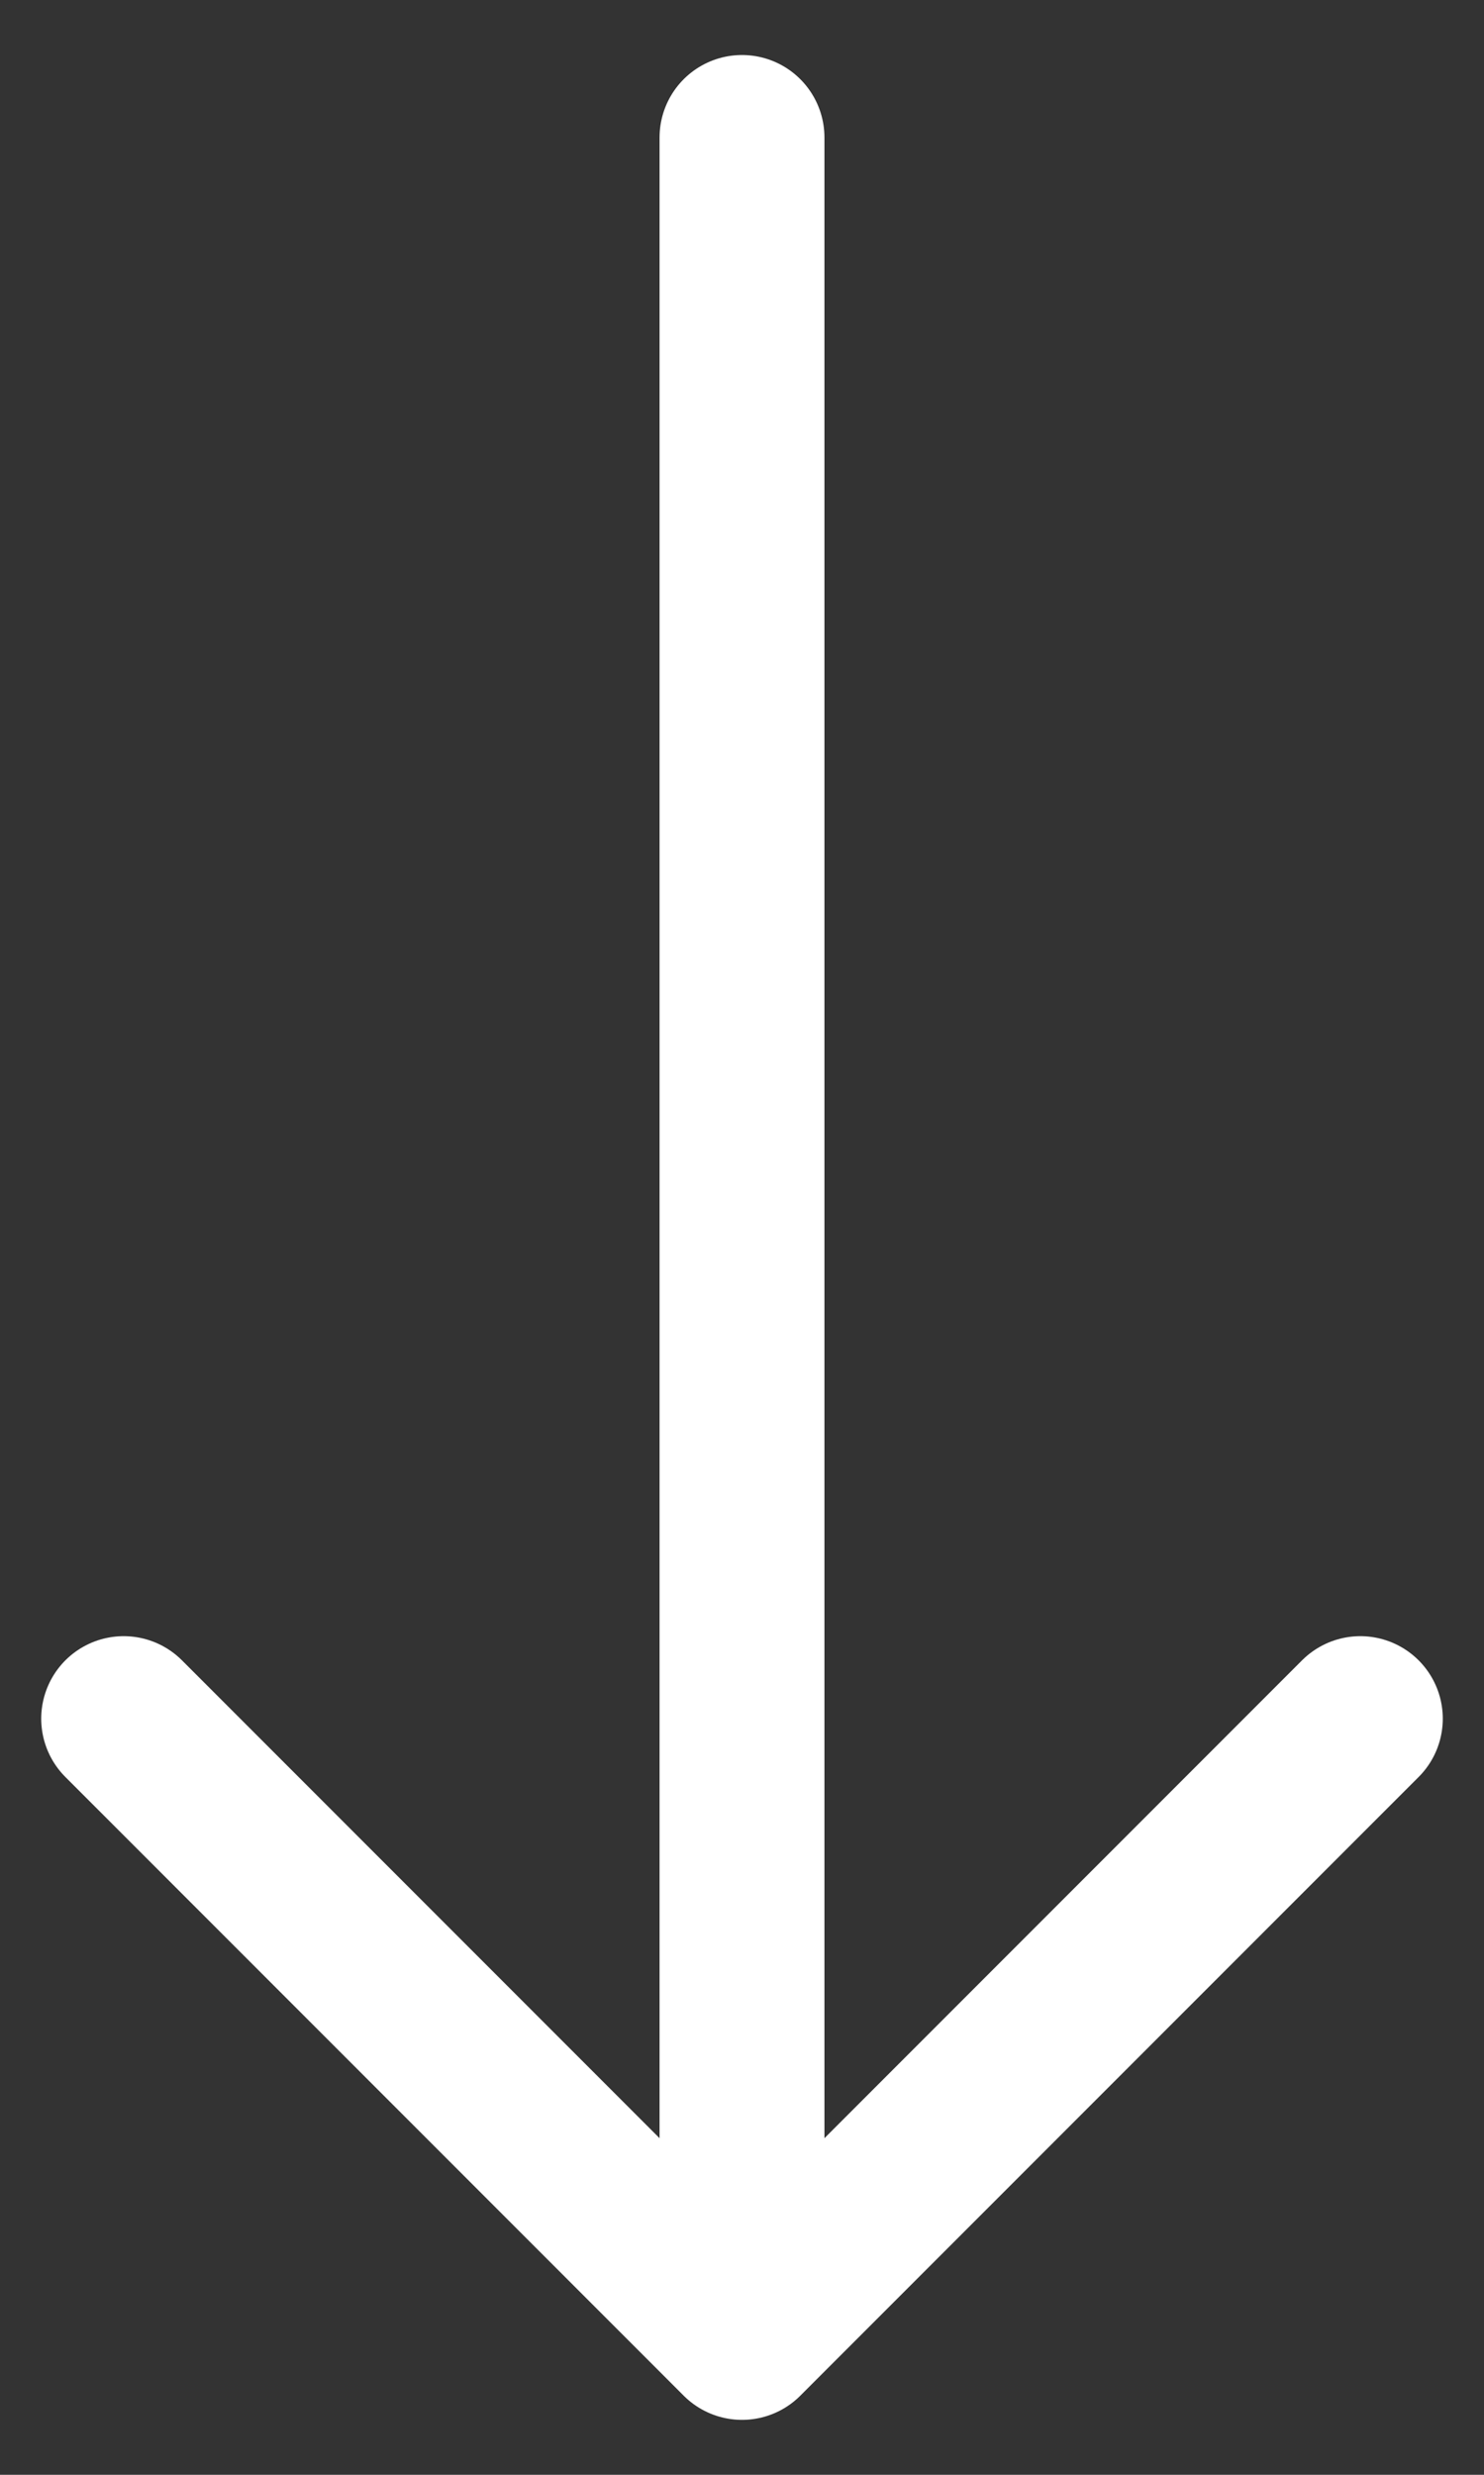 <svg width="18" height="30" viewBox="0 0 18 30" fill="none" xmlns="http://www.w3.org/2000/svg">
<rect x="0" y="0" width="18" height="30" fill="#333333" stroke="none"/>
<path d="M16.5 20.834L9 28.334M9 28.334L1.5 20.834M9 28.334L9 1.667" stroke="white" stroke-width="2" stroke-linecap="round" stroke-linejoin="round"/>
</svg>
